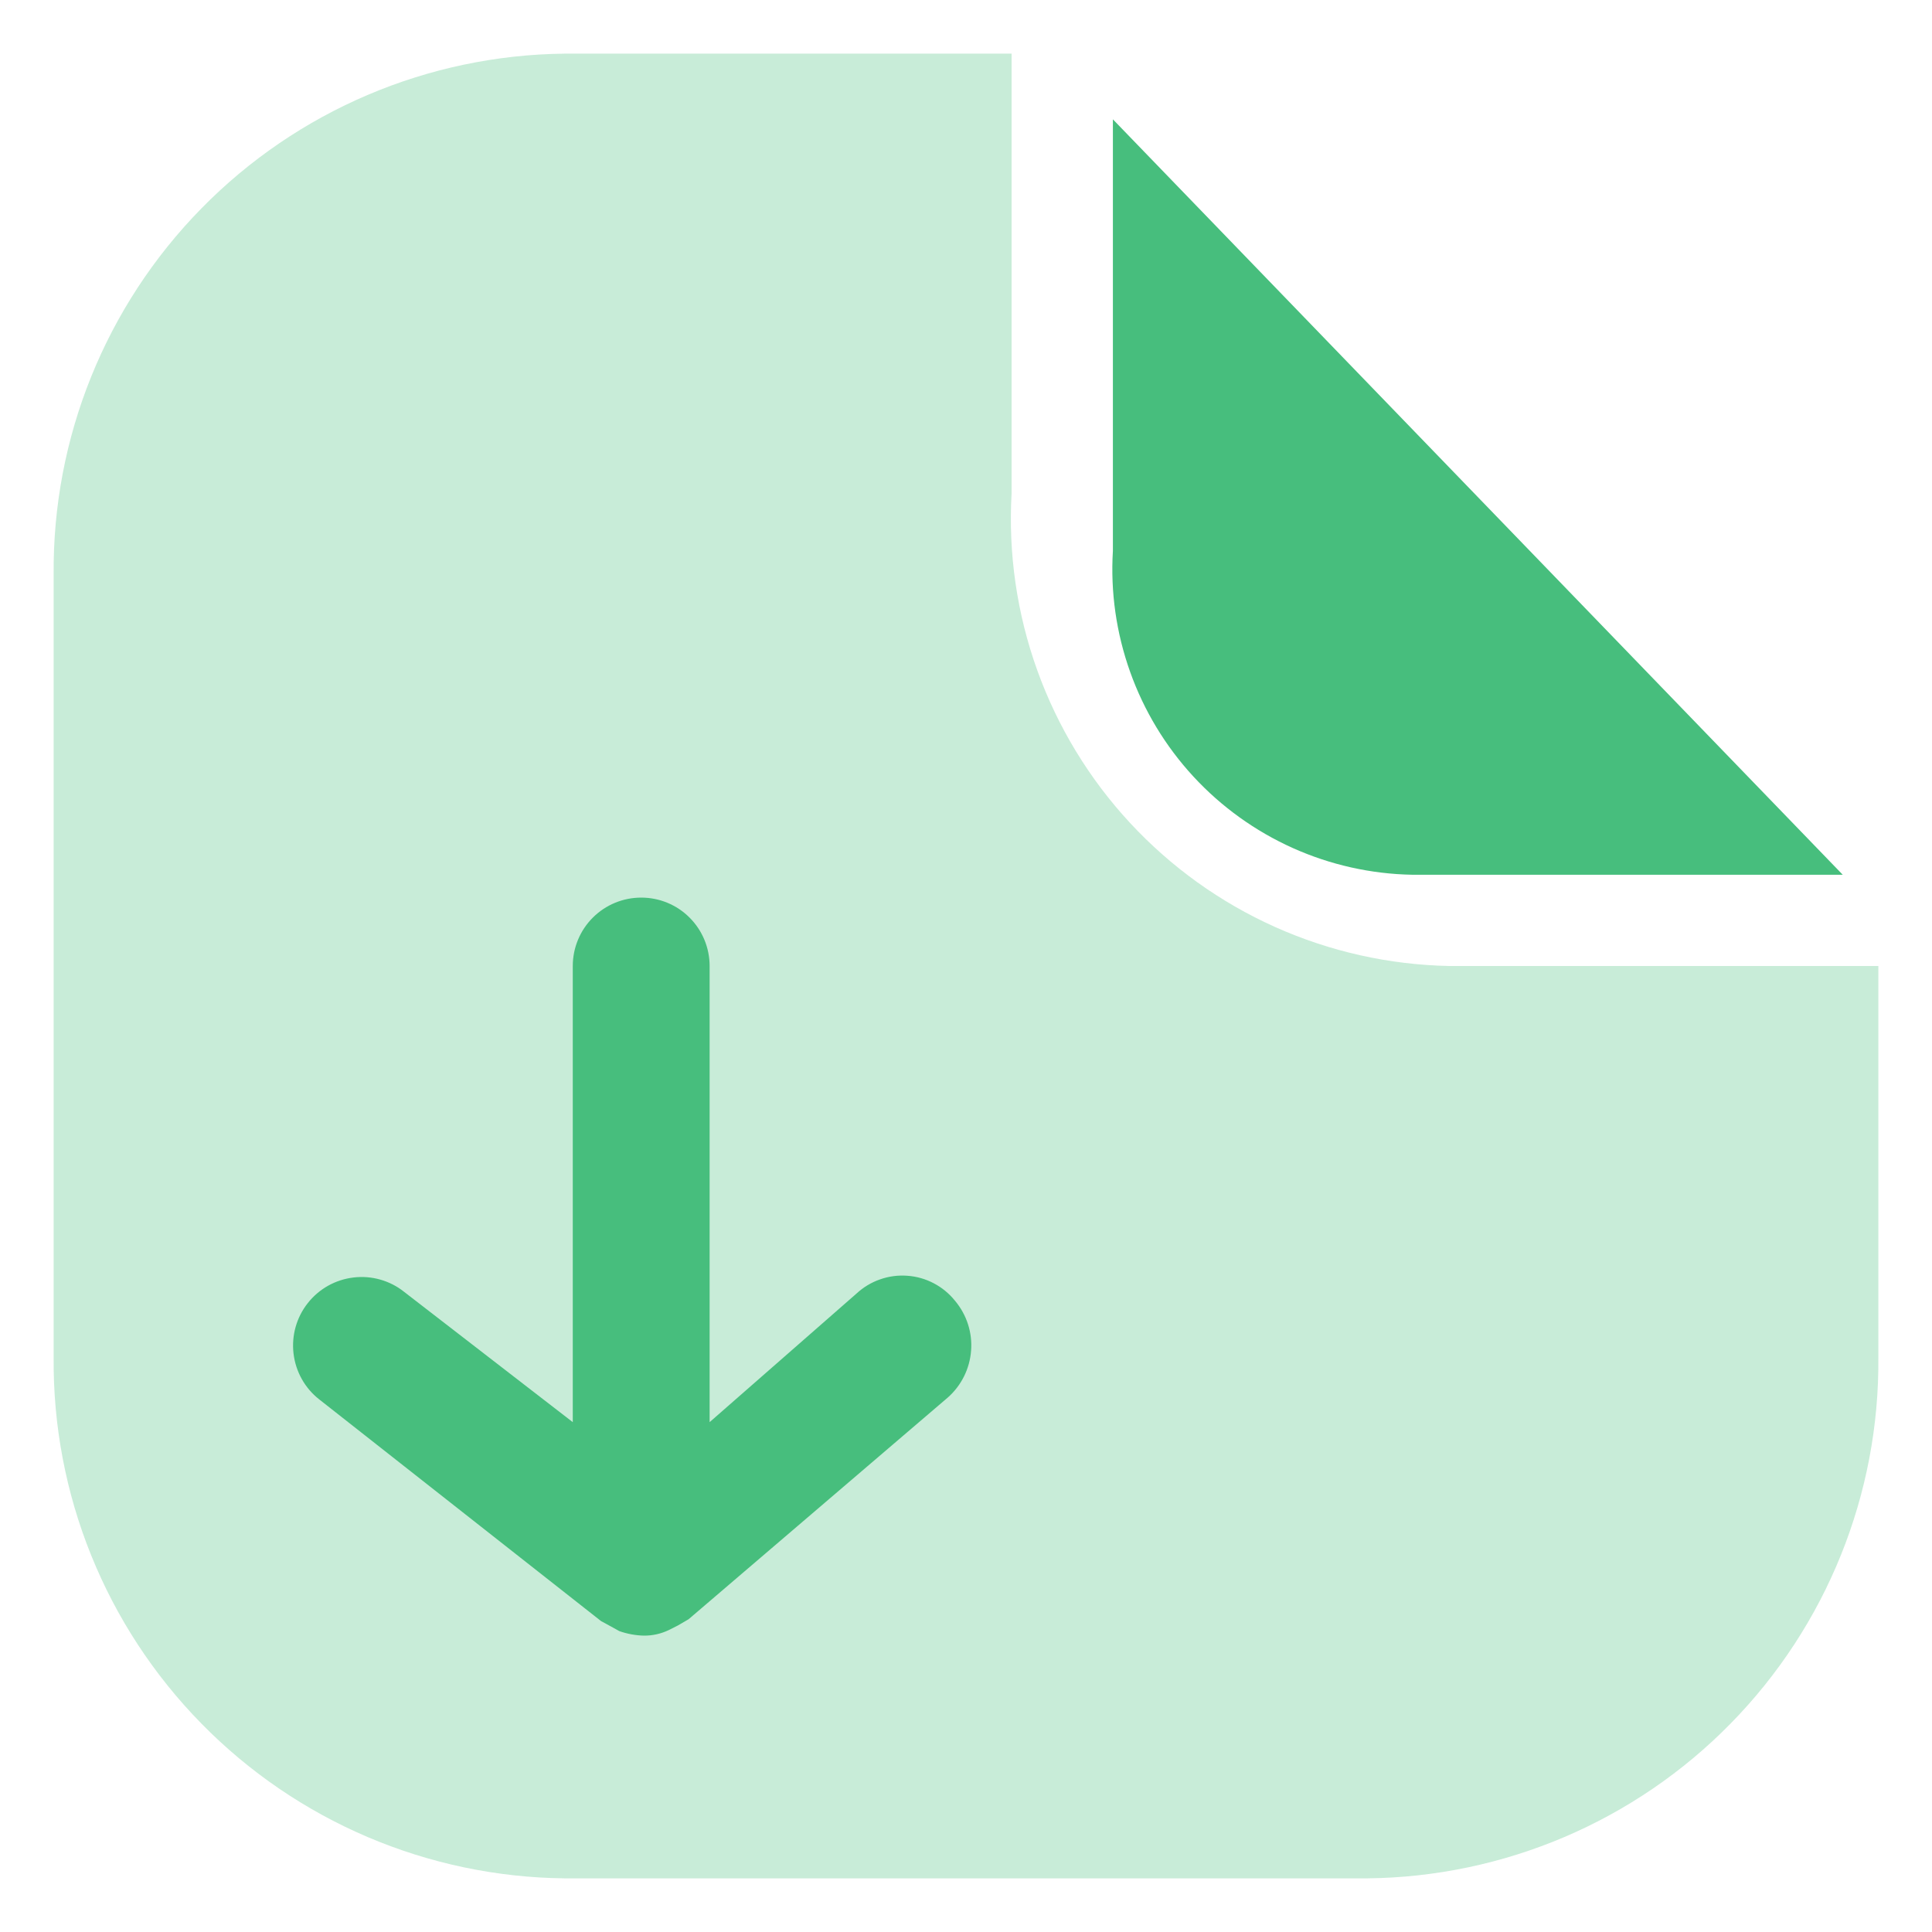 <svg width="30" height="30" viewBox="0 0 30 30" fill="none" xmlns="http://www.w3.org/2000/svg">
<path opacity="0.3" d="M29.167 15H22.508C21.574 14.982 20.654 14.777 19.801 14.395C18.948 14.013 18.182 13.463 17.547 12.778C16.912 12.093 16.422 11.286 16.106 10.407C15.79 9.528 15.655 8.594 15.708 7.662V0.833H8.767C6.643 0.856 4.614 1.72 3.127 3.237C1.639 4.753 0.814 6.798 0.833 8.923V21.078C0.814 23.202 1.639 25.247 3.127 26.763C4.614 28.28 6.643 29.144 8.767 29.167H21.233C23.358 29.144 25.386 28.28 26.873 26.763C28.361 25.247 29.186 23.202 29.167 21.078V15Z" fill="#47BE7D"/>
<path d="M28.614 13.583H21.927C21.288 13.571 20.658 13.43 20.074 13.168C19.491 12.906 18.966 12.529 18.532 12.059C18.098 11.589 17.764 11.037 17.549 10.434C17.334 9.832 17.242 9.193 17.281 8.554V1.853L28.614 13.583ZM13.3 20.086L11.019 22.083V15C11.019 14.718 10.907 14.448 10.708 14.249C10.509 14.049 10.239 13.938 9.957 13.938C9.675 13.938 9.405 14.049 9.205 14.249C9.006 14.448 8.894 14.718 8.894 15V22.083L6.273 20.058C6.164 19.971 6.038 19.907 5.903 19.869C5.769 19.831 5.628 19.82 5.489 19.837C5.351 19.853 5.216 19.897 5.094 19.965C4.973 20.033 4.865 20.125 4.779 20.235C4.604 20.456 4.525 20.738 4.558 21.018C4.591 21.299 4.734 21.555 4.956 21.729L9.333 25.172L9.489 25.257L9.617 25.328C9.74 25.371 9.869 25.395 9.999 25.398C10.131 25.399 10.262 25.37 10.382 25.313L10.523 25.242L10.693 25.143L14.717 21.701C14.928 21.515 15.058 21.254 15.079 20.973C15.101 20.692 15.011 20.415 14.83 20.199C14.74 20.087 14.628 19.994 14.5 19.927C14.373 19.86 14.233 19.82 14.09 19.81C13.946 19.799 13.802 19.818 13.666 19.866C13.53 19.913 13.406 19.988 13.3 20.086Z" fill="#47BE7D"/>
</svg>
